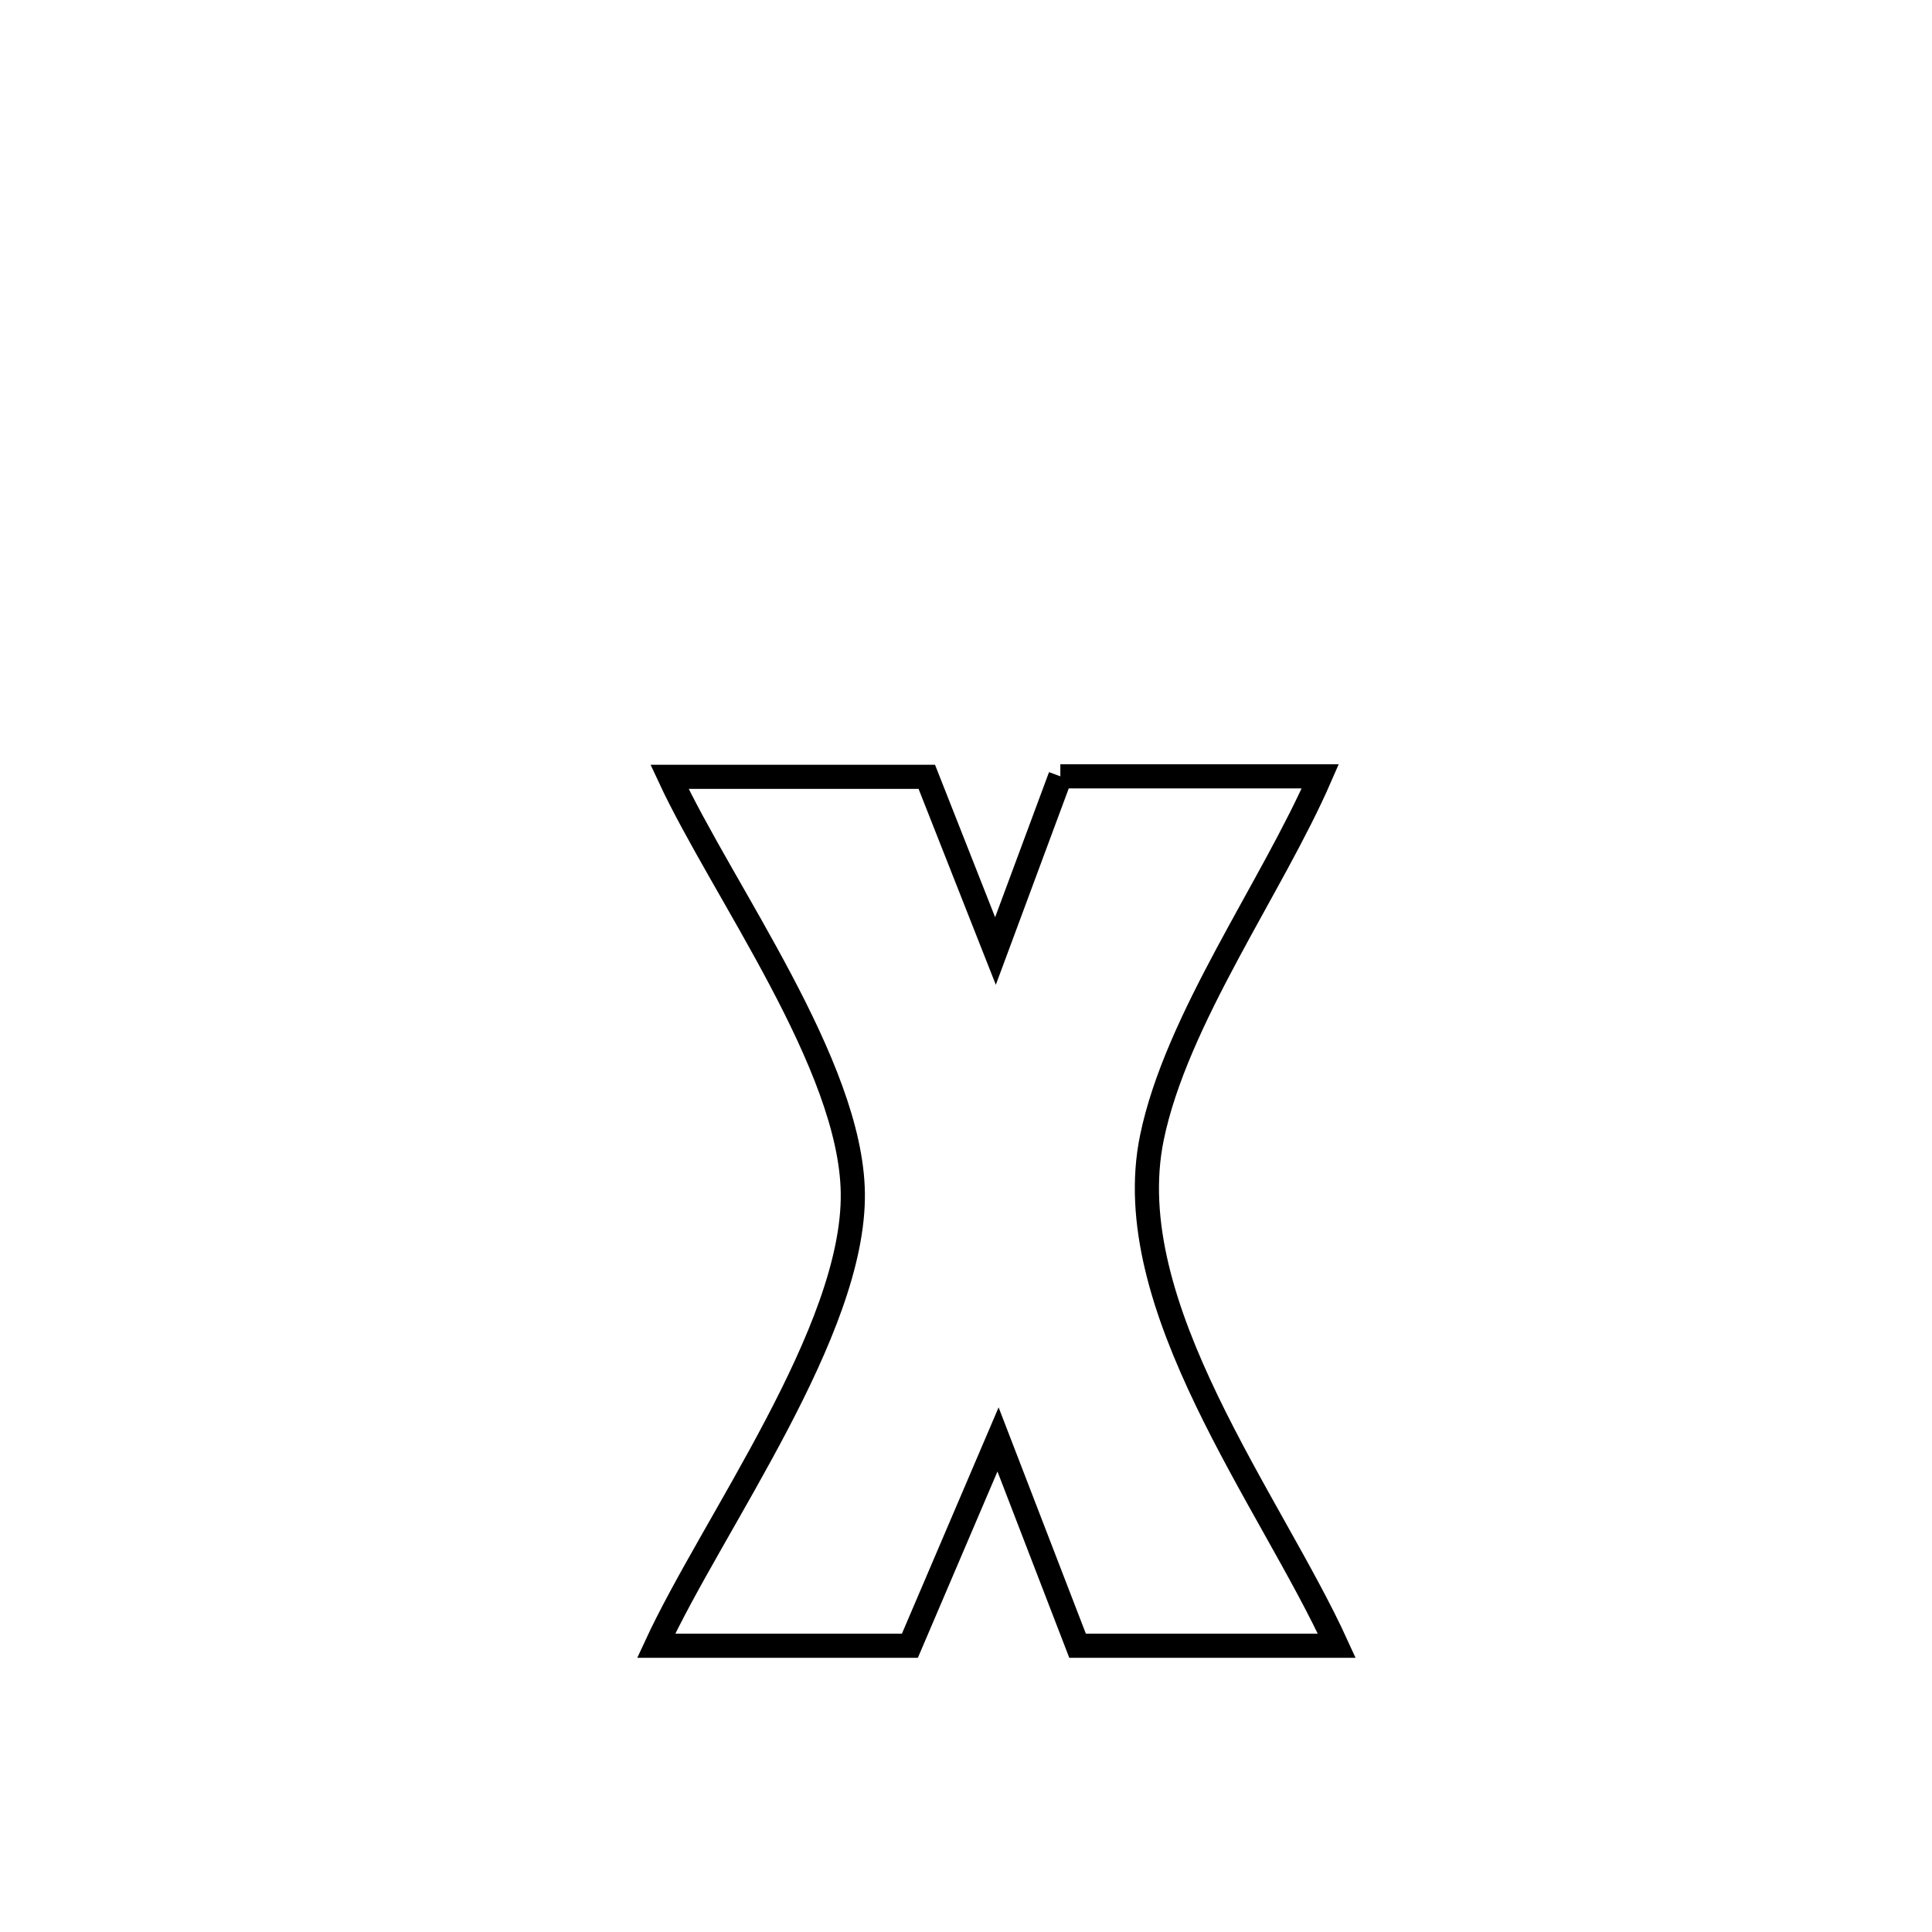<svg xmlns="http://www.w3.org/2000/svg" viewBox="0.0 0.0 24.0 24.0" height="200px" width="200px"><path fill="none" stroke="black" stroke-width=".3" stroke-opacity="1.0"  filling="0" d="M13.172 9.644 L13.172 9.644 C14.248 9.644 15.325 9.644 16.401 9.644 L16.401 9.644 C15.8 11.026 14.612 12.66 14.309 14.134 C13.881 16.219 15.788 18.648 16.606 20.444 L16.606 20.444 C15.532 20.444 14.459 20.444 13.386 20.444 L13.386 20.444 C13.057 19.59 12.728 18.736 12.398 17.881 L12.398 17.881 C12.033 18.735 11.668 19.59 11.303 20.444 L11.303 20.444 C11.179 20.444 8.181 20.444 8.151 20.444 L8.151 20.444 C8.855 18.922 10.615 16.537 10.594 14.823 C10.575 13.228 8.976 11.067 8.317 9.65 L8.317 9.65 C9.382 9.65 10.447 9.65 11.513 9.65 L11.513 9.65 C11.797 10.372 12.081 11.093 12.366 11.814 L12.366 11.814 C12.634 11.091 12.903 10.368 13.172 9.644 L13.172 9.644"></path></svg>